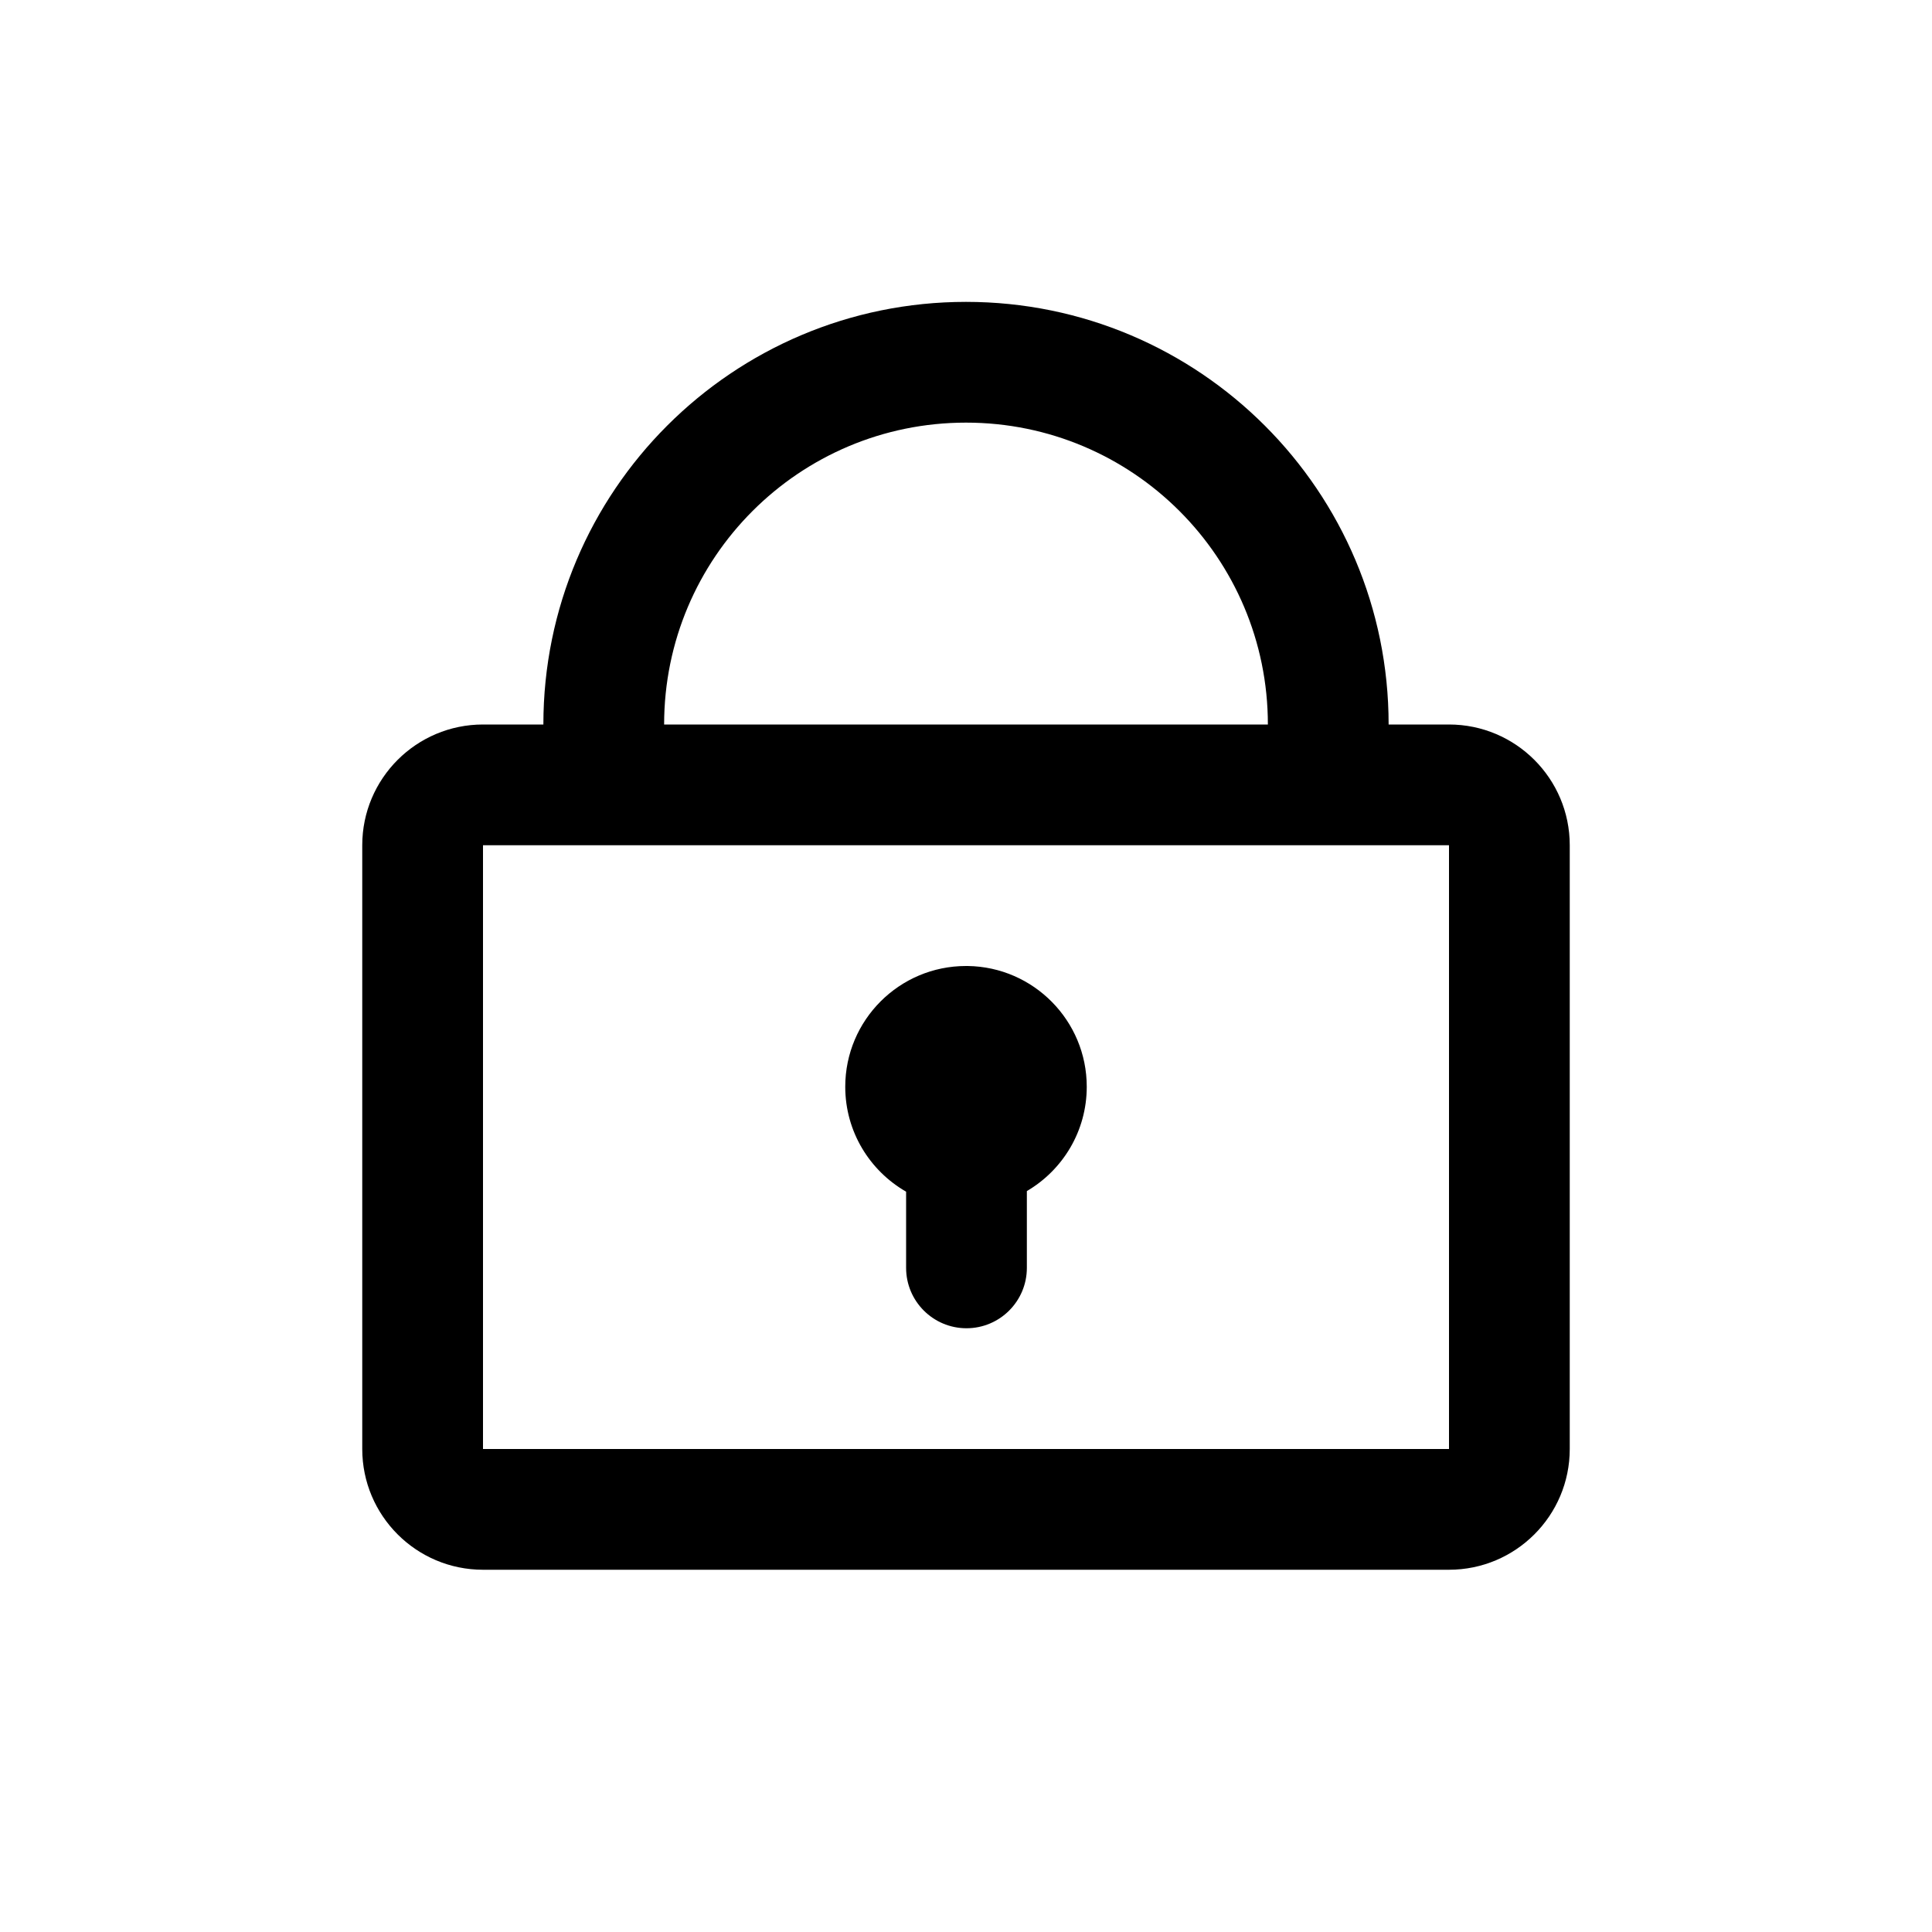 <svg width="16" height="16" viewBox="0 0 16 16" fill="none" xmlns="http://www.w3.org/2000/svg">
<path d="M8.504 9.864V10.5C8.504 10.776 8.28 11 8.004 11C7.728 11 7.504 10.776 7.504 10.5V9.869C7.203 9.696 7 9.372 7 9C7 8.448 7.448 8 8 8L8.002 8L8.004 8C8.008 8 8.011 8 8.015 8C8.56 8.008 9 8.453 9 9C9 9.368 8.801 9.69 8.504 9.864Z" fill="black"/>
<path d="M4.5 6C4.5 4.067 6.067 2.5 8 2.5C9.933 2.5 11.5 4.067 11.5 6H12C12.552 6 13 6.448 13 7V12C13 12.552 12.552 13 12 13H4C3.448 13 3 12.552 3 12V7C3 6.448 3.448 6 4 6H4.5ZM5.5 6H10.5C10.5 4.619 9.381 3.5 8 3.5C6.619 3.5 5.5 4.619 5.5 6ZM4 7V12H12V7H4Z" fill="black"/>
</svg>
